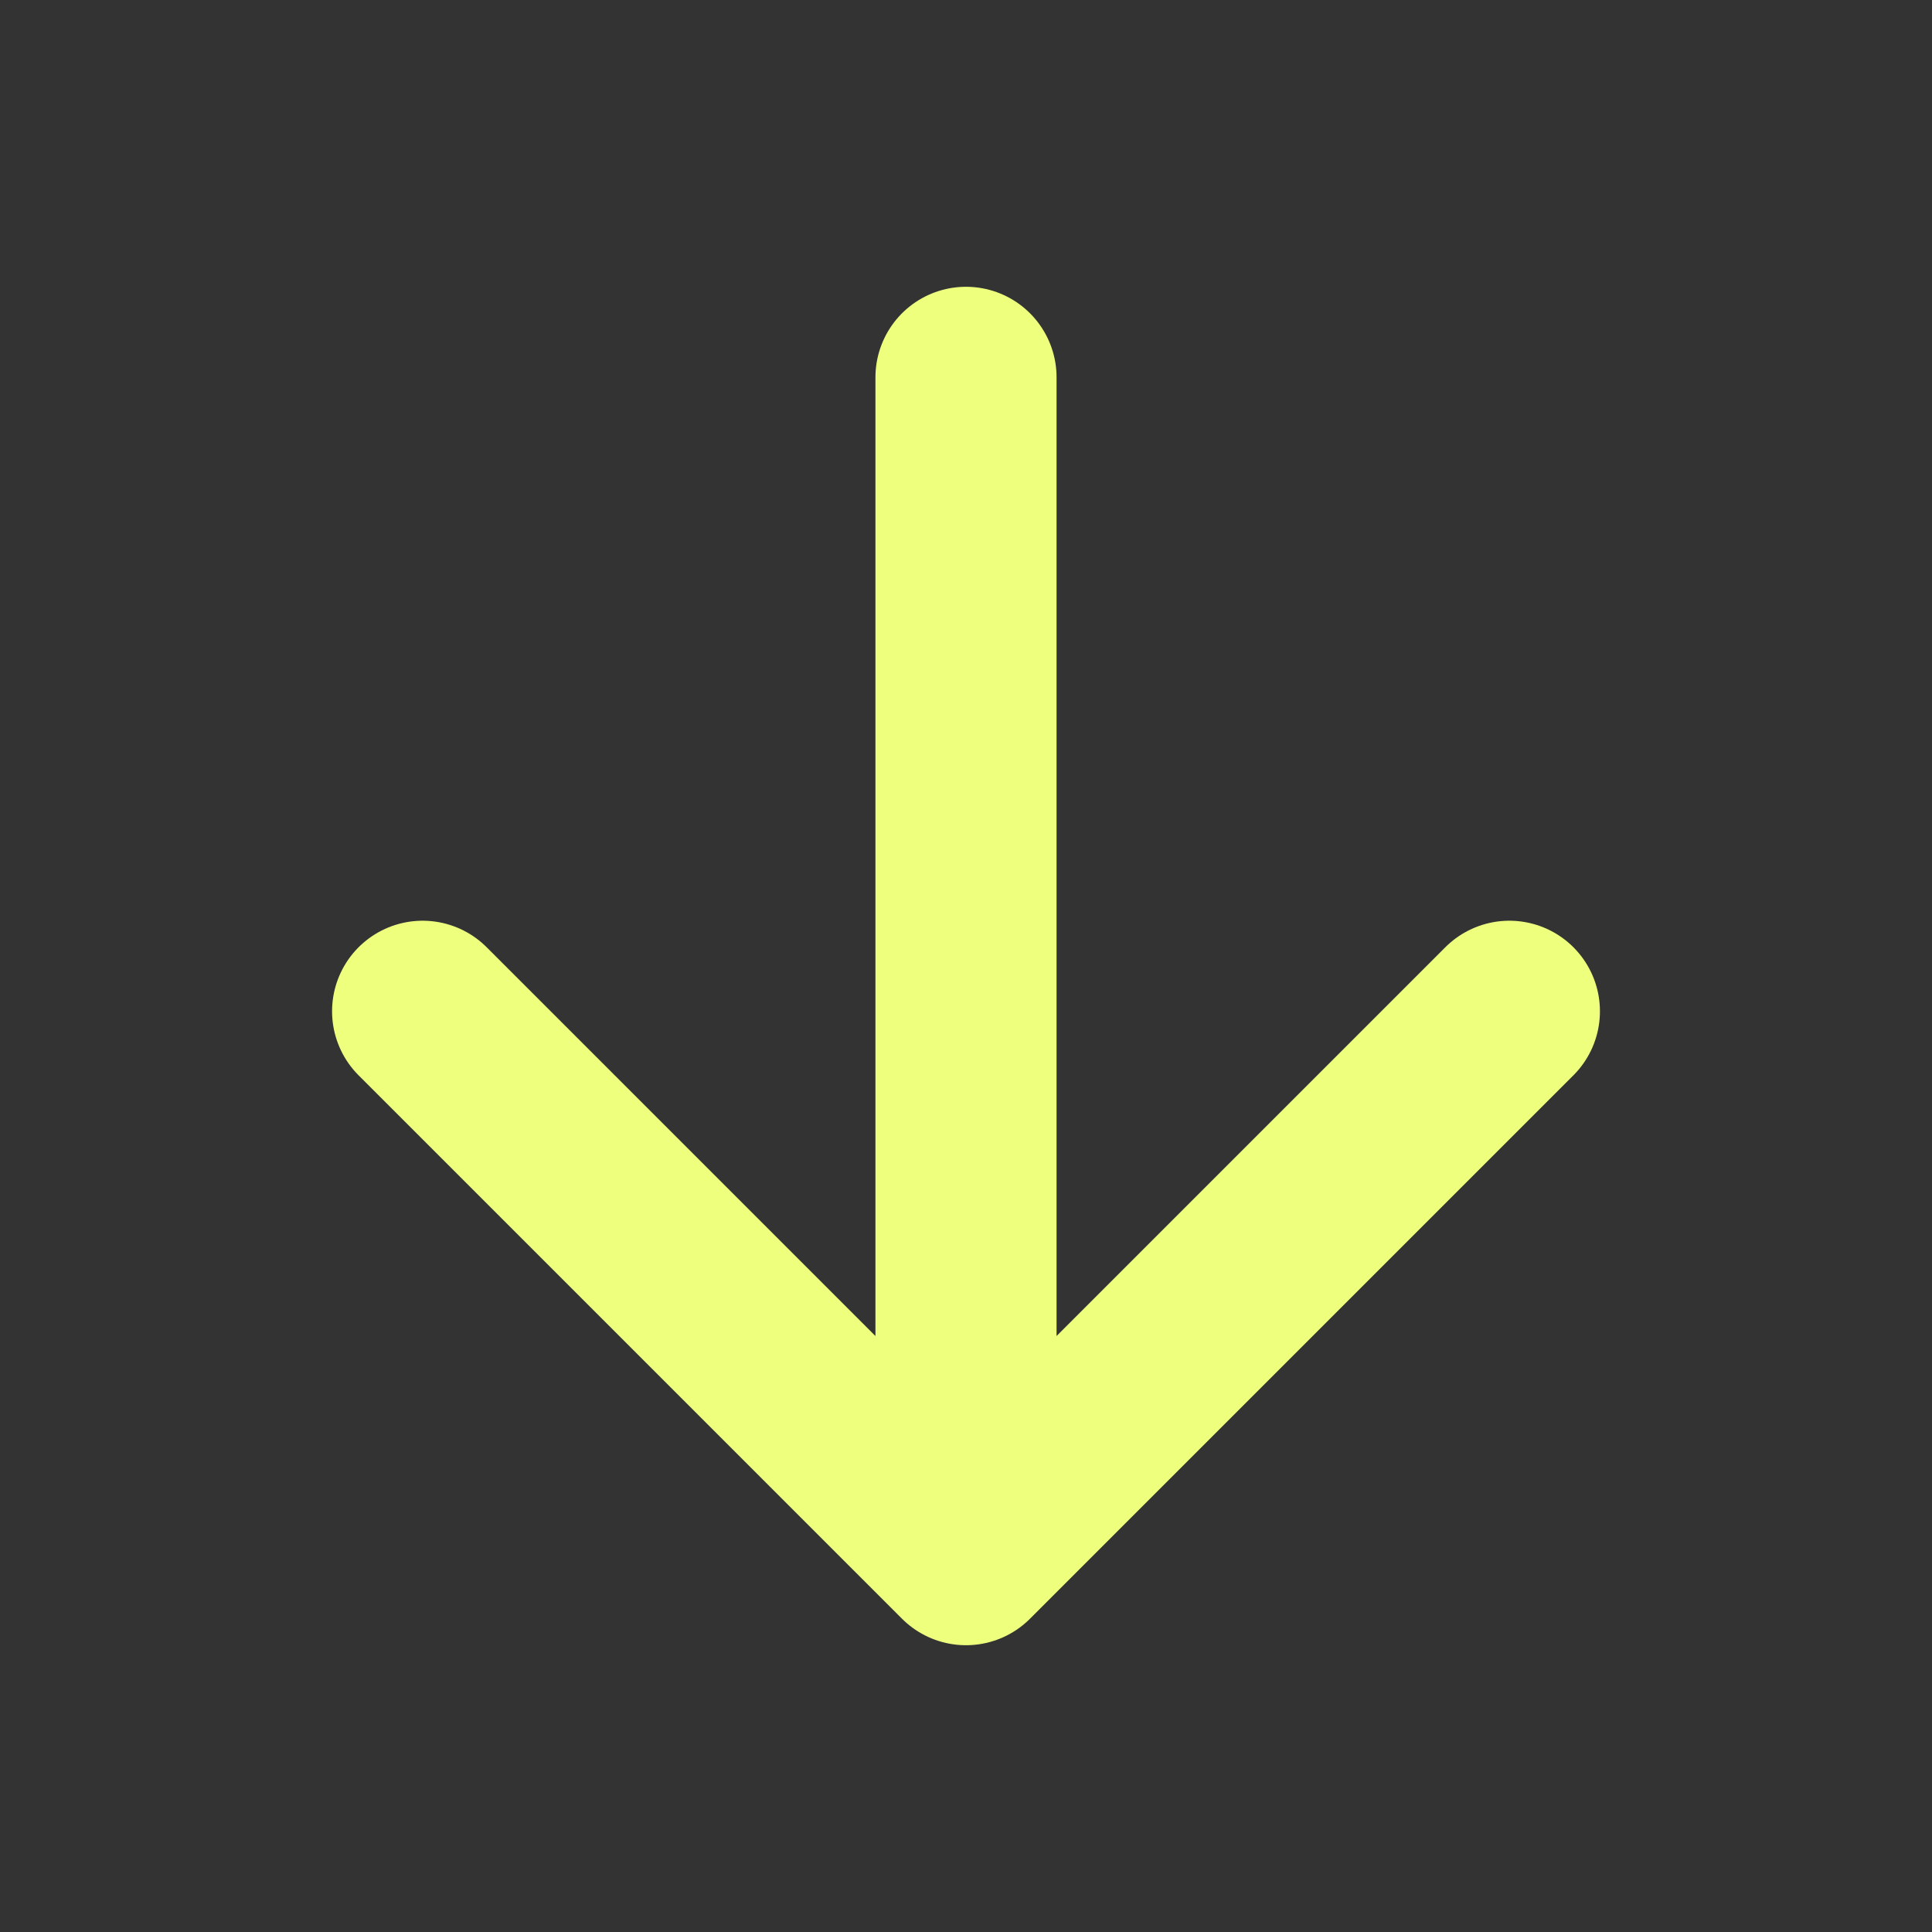 <svg xmlns="http://www.w3.org/2000/svg" class="ionicon" viewBox="0 0 512 512"><rect x="0" y="0" width="512" height="512" fill="#333333" stroke="none"/><title>Arrow Down</title><path fill="none" stroke="rgb(238, 255, 126)" stroke-linecap="round" stroke-linejoin="round" stroke-width="48" d="M112 268l144 144 144-144M256 392V100"/></svg>
